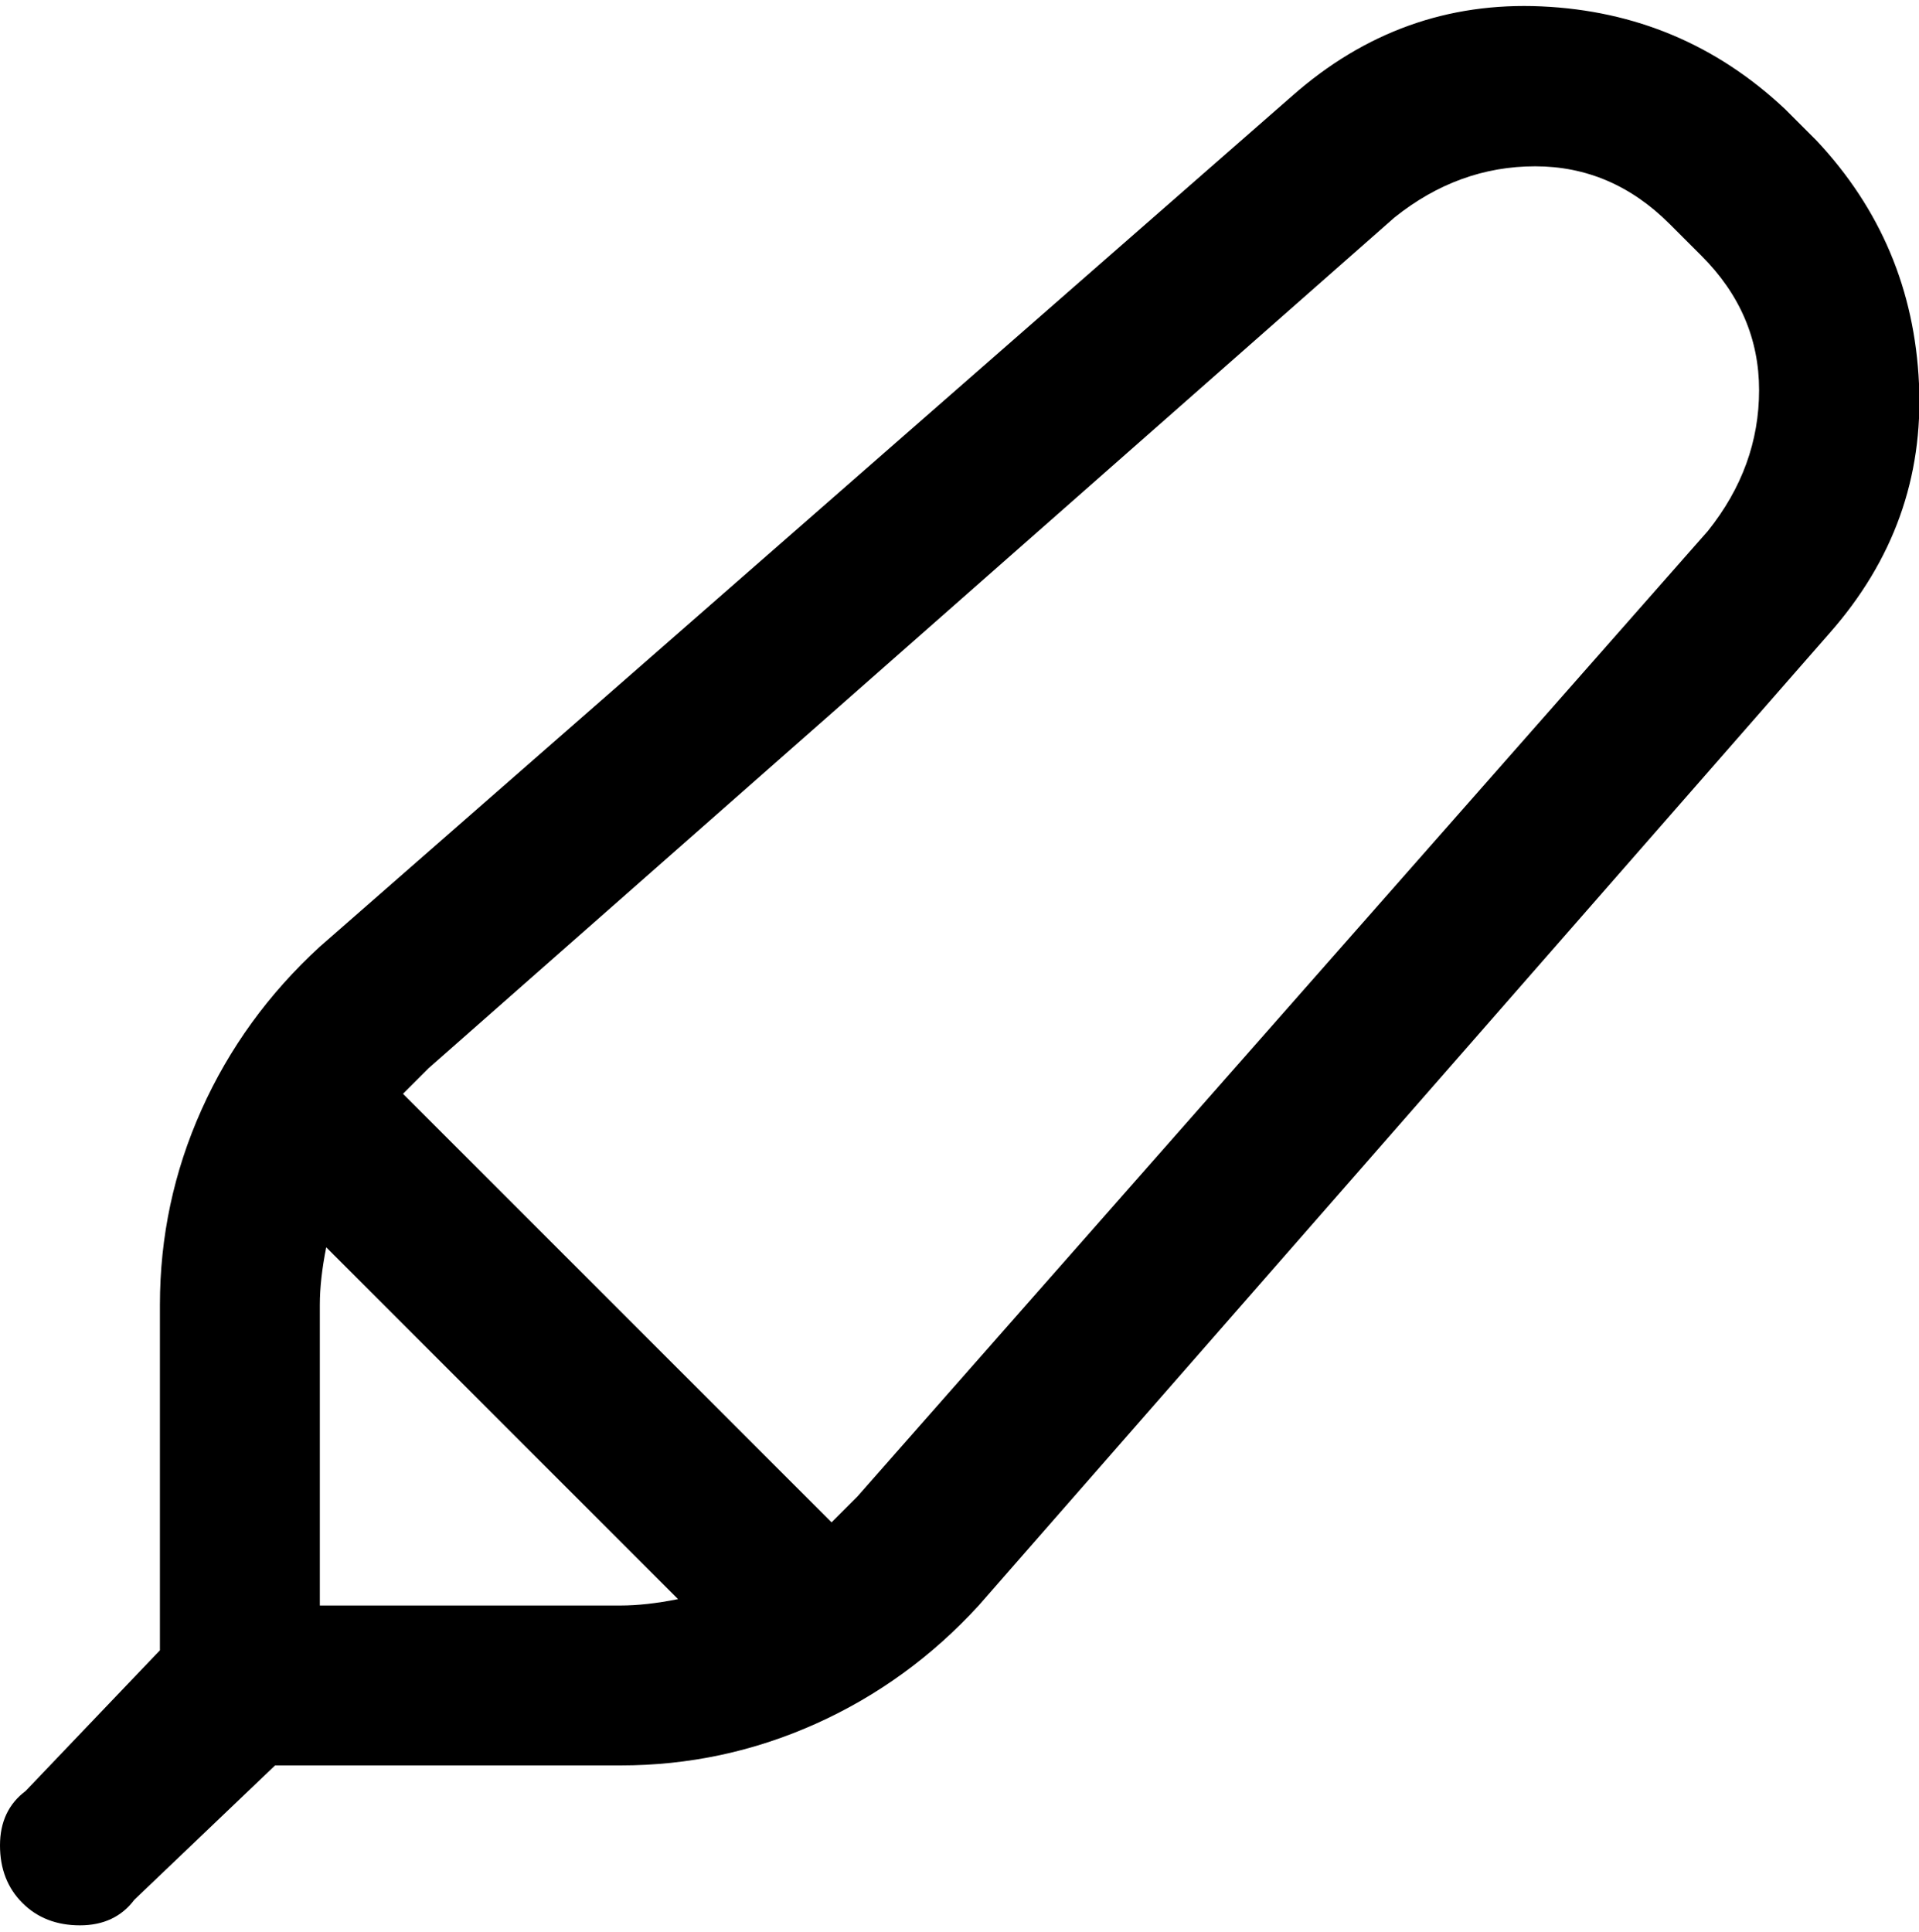 <svg viewBox="0 0 300 302.001" xmlns="http://www.w3.org/2000/svg"><path d="M284 22l-5-5Q263 2 241 1t-39 14L50 148q-12 11-18.5 25.5T25 204v54L4 280q-4 3-4 8.5t3.5 9q3.5 3.5 9 3.5t8.5-4l22-21h54q16 0 30.5-6.5T153 251L286 99q15-17 14-39t-16-38zM50 251v-47q0-4 1-9l55 55q-5 1-9 1H50zM267 83L134 234l-4 4-67-67 4-4L218 34q10-8 22-8t21 9l5 5q9 9 9 21t-8 22z"/></svg>